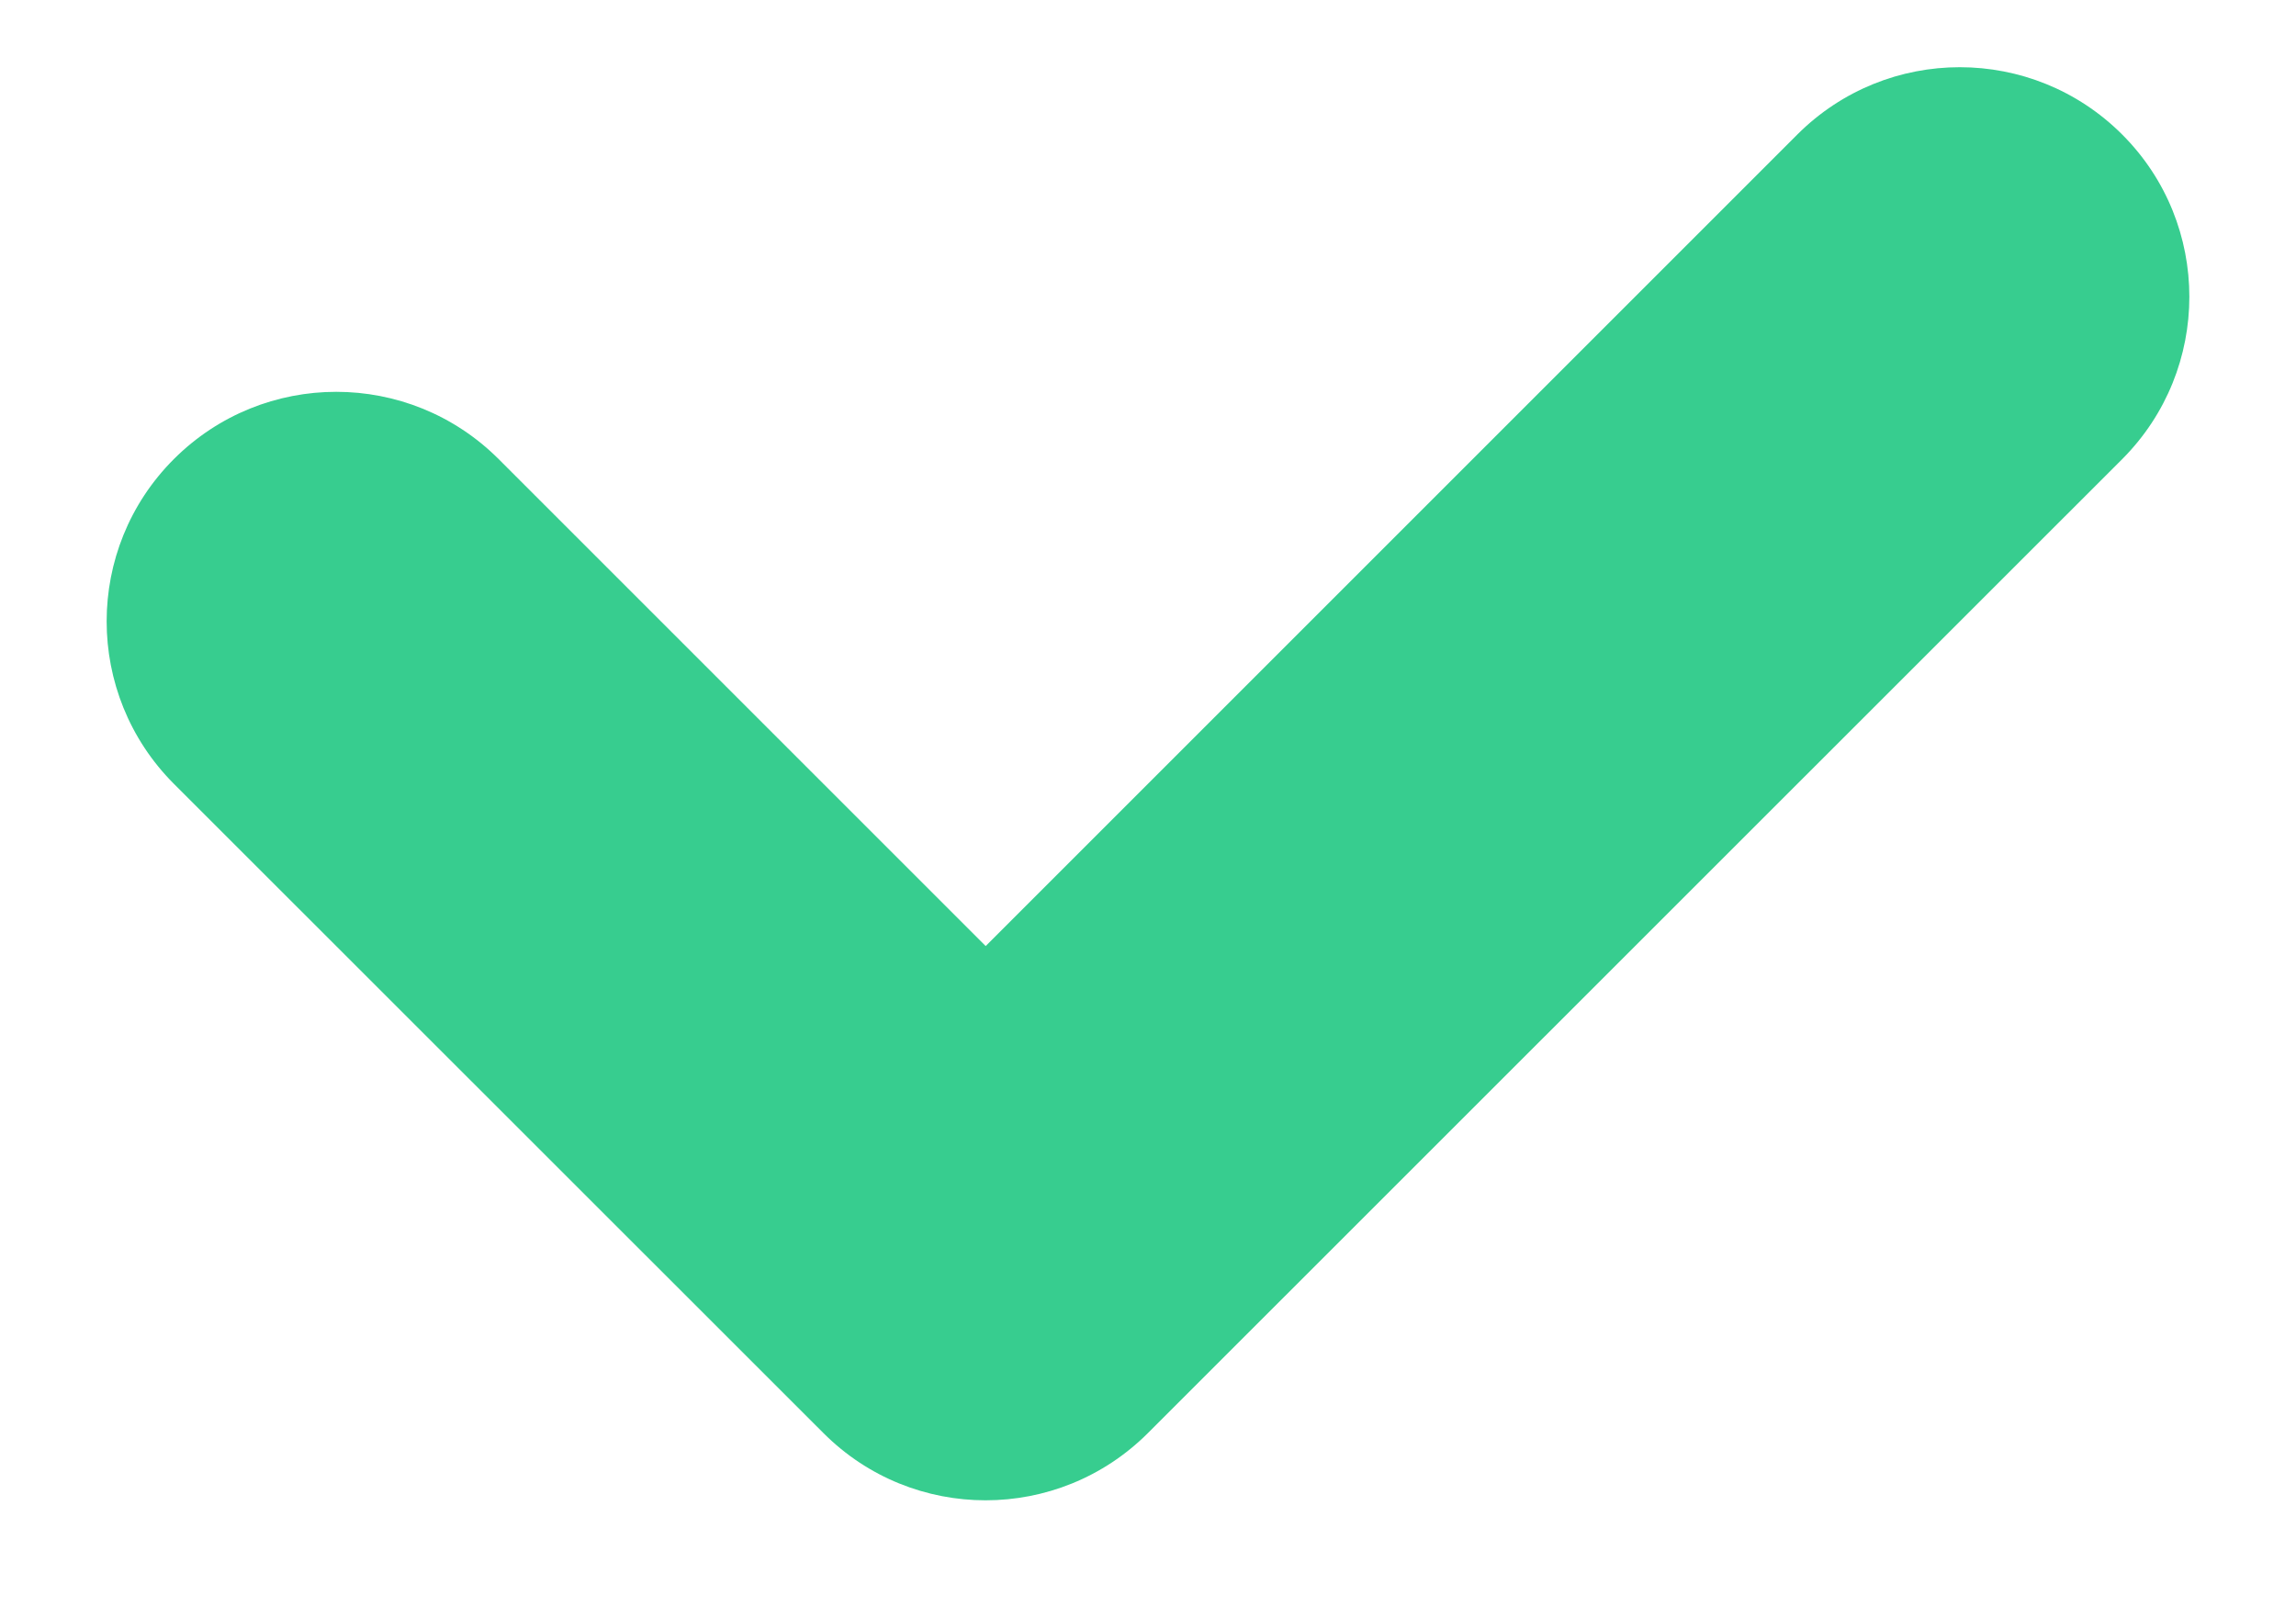 <svg 
 xmlns="http://www.w3.org/2000/svg"
 xmlns:xlink="http://www.w3.org/1999/xlink"
 width="10px" height="7px">
<path fill-rule="evenodd"  fill="rgb(55, 205, 143)"
 d="M9.243,2.000 L5.000,6.242 C4.609,6.633 3.976,6.633 3.586,6.242 L0.757,3.414 C0.367,3.023 0.367,2.390 0.757,2.000 C1.148,1.609 1.781,1.609 2.172,2.000 L4.293,4.121 L7.828,0.586 C8.219,0.195 8.852,0.195 9.243,0.586 C9.633,0.976 9.633,1.609 9.243,2.000 Z"/>
</svg>